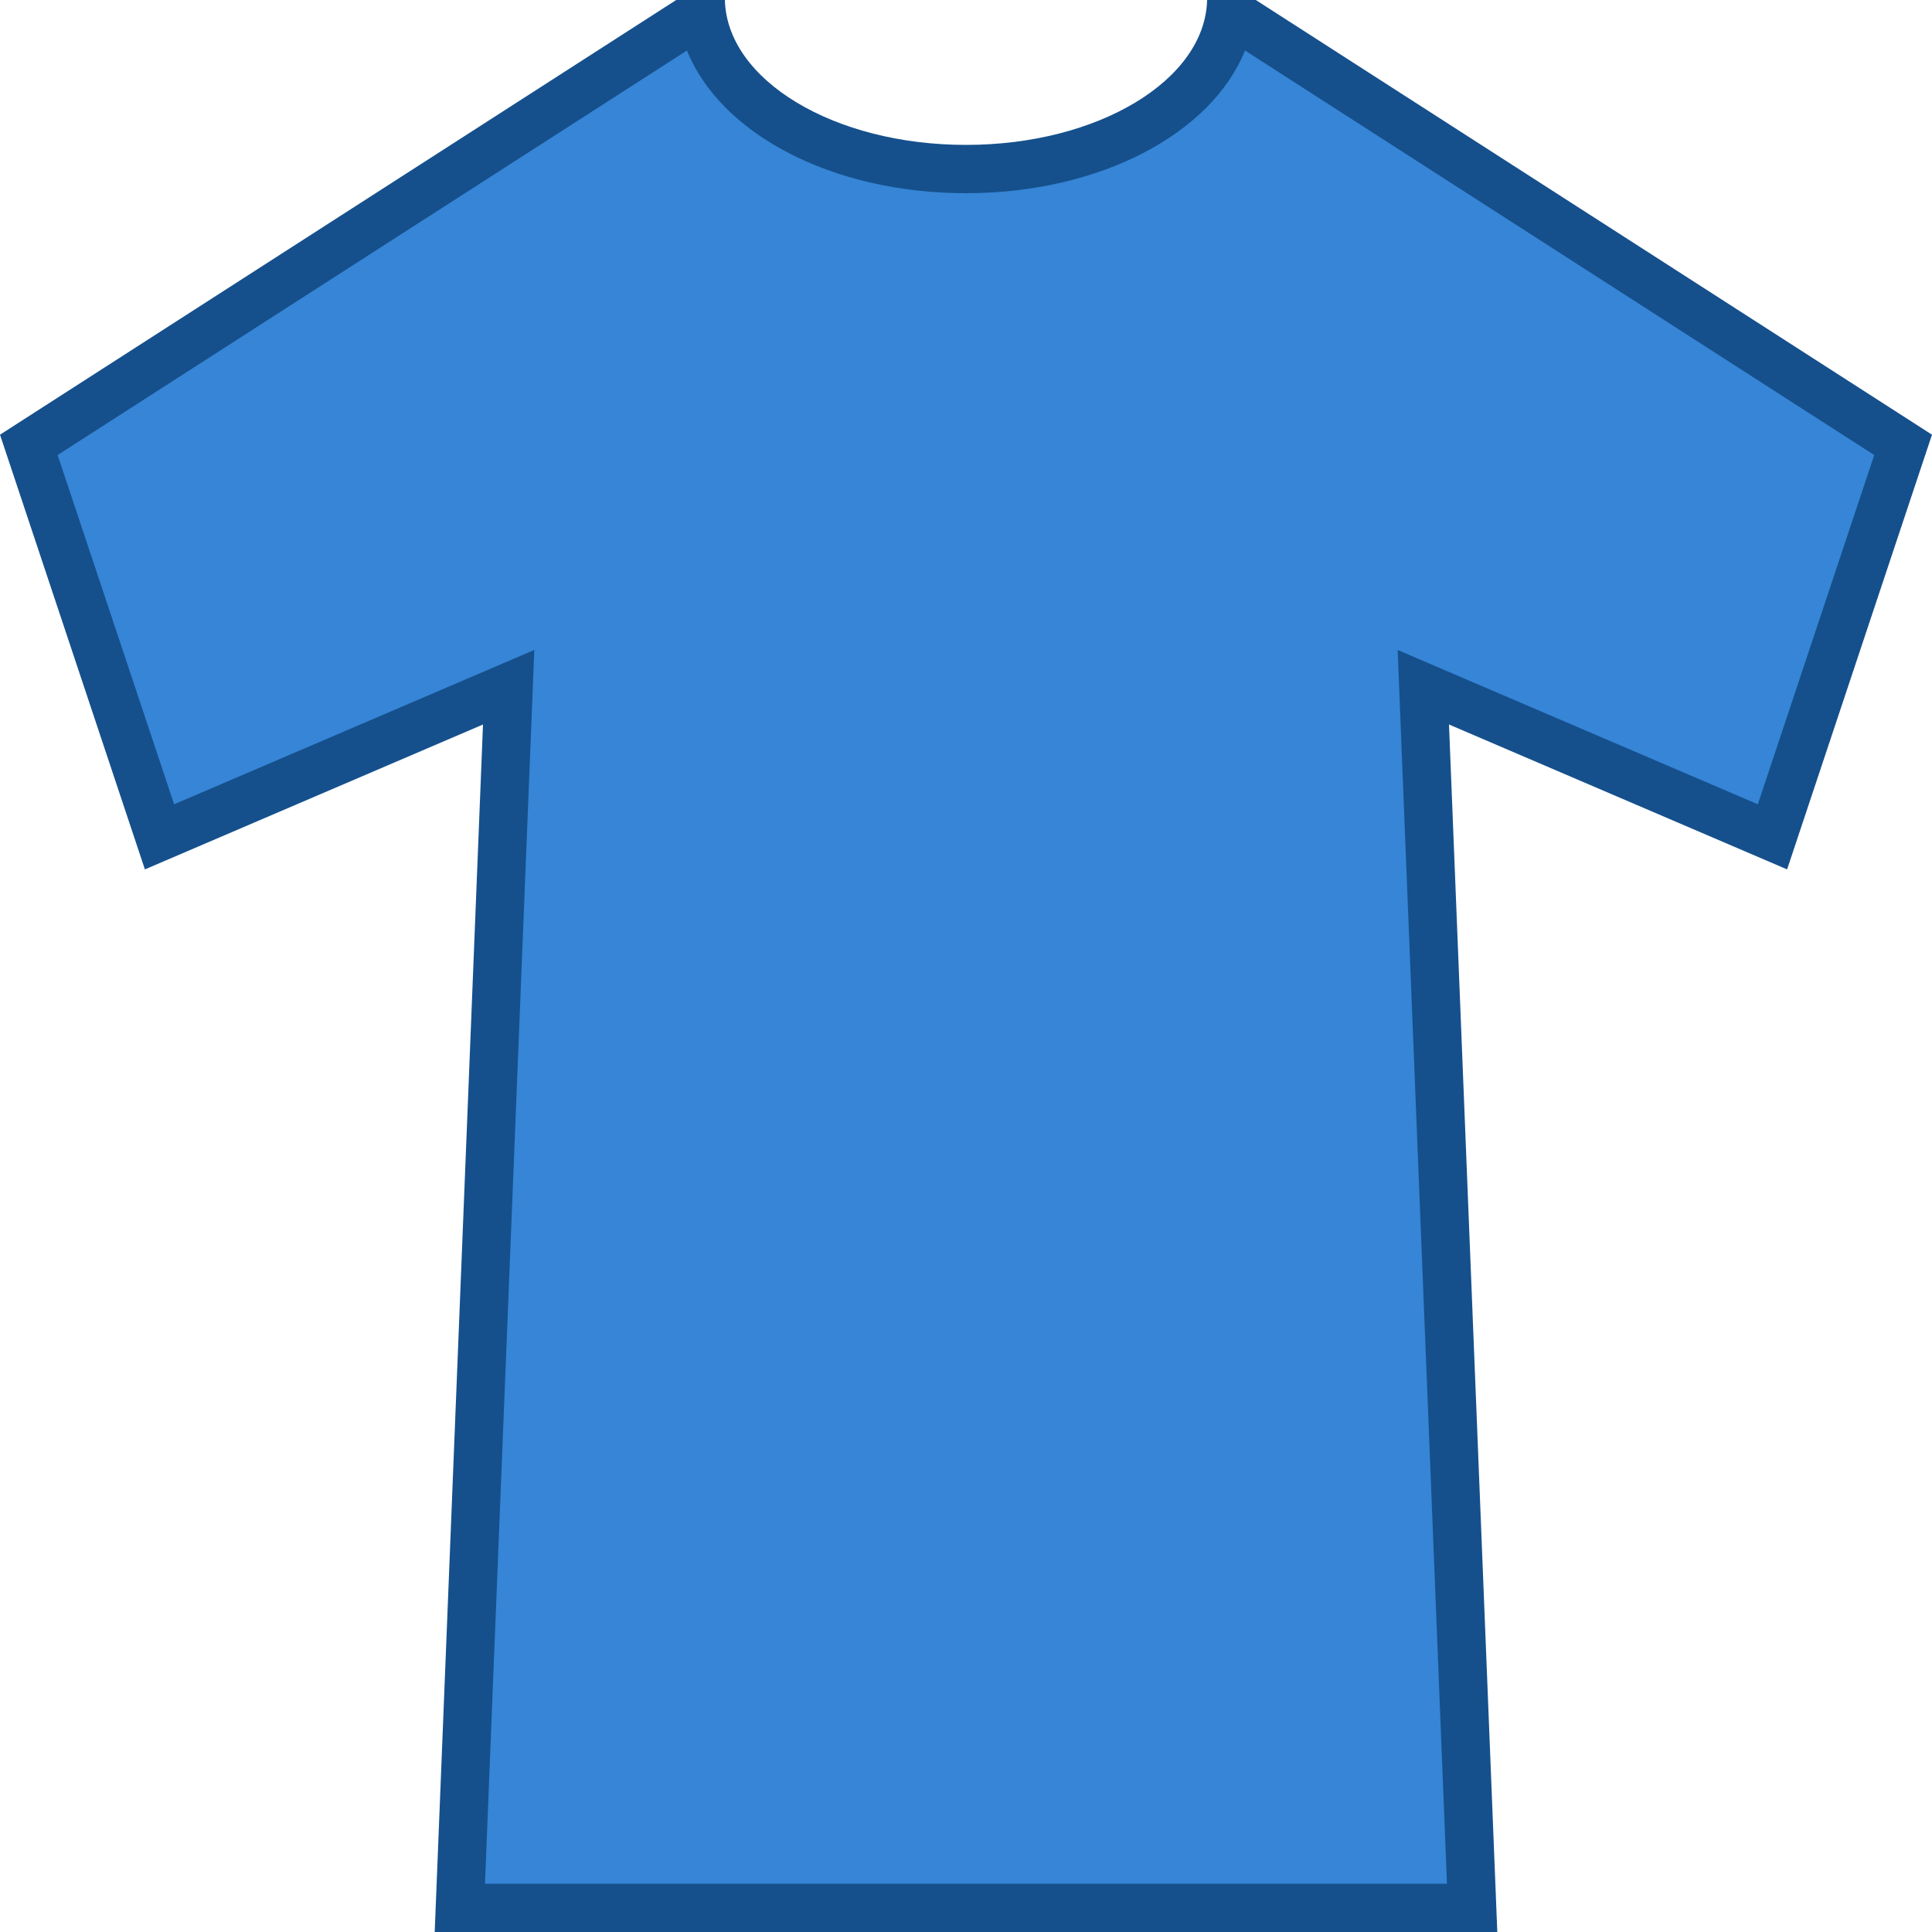 <?xml version="1.0" encoding="utf-8"?>
<!-- Generator: Adobe Illustrator 16.0.0, SVG Export Plug-In . SVG Version: 6.00 Build 0)  -->
<!DOCTYPE svg PUBLIC "-//W3C//DTD SVG 1.1//EN" "http://www.w3.org/Graphics/SVG/1.1/DTD/svg11.dtd">
<svg version="1.1" id="Layer_1" xmlns="http://www.w3.org/2000/svg" xmlns:xlink="http://www.w3.org/1999/xlink" x="0px" y="0px"
	 width="40px" height="40px" viewBox="15.5 25.5 40 40" enable-background="new 15.5 25.5 40 40" xml:space="preserve">
<g>
	<path fill="#3685D6" d="M25.021,65l1.011-25.271l-7.229,3.099l-2.705-8.115L29.646,26h0.424c0.4,1.717,2.656,3,5.43,3
		s5.029-1.283,5.43-3h0.424l13.549,8.711l-2.704,8.115l-7.229-3.098L45.979,65H25.021z"/>
	<g>
		<path fill="#15508C" d="M41.277,26.546l13.027,8.375l-2.41,7.231l-6.002-2.571l-1.455-0.624L44.5,40.54l0.958,23.96H25.541
			l0.958-23.96l0.063-1.583l-1.457,0.624l-6,2.571l-2.412-7.231l13.029-8.375c0.694,1.72,2.998,2.954,5.776,2.954
			S40.582,28.266,41.277,26.546 M41.5,25.5h-1.008c-0.042,1.66-2.258,3-4.992,3s-4.95-1.34-4.992-3H29.5l-14,9l3,9l7-3l-1,25h22
			l-1-25l7,3l3-9L41.5,25.5L41.5,25.5z"/>
	</g>
</g>
</svg>
